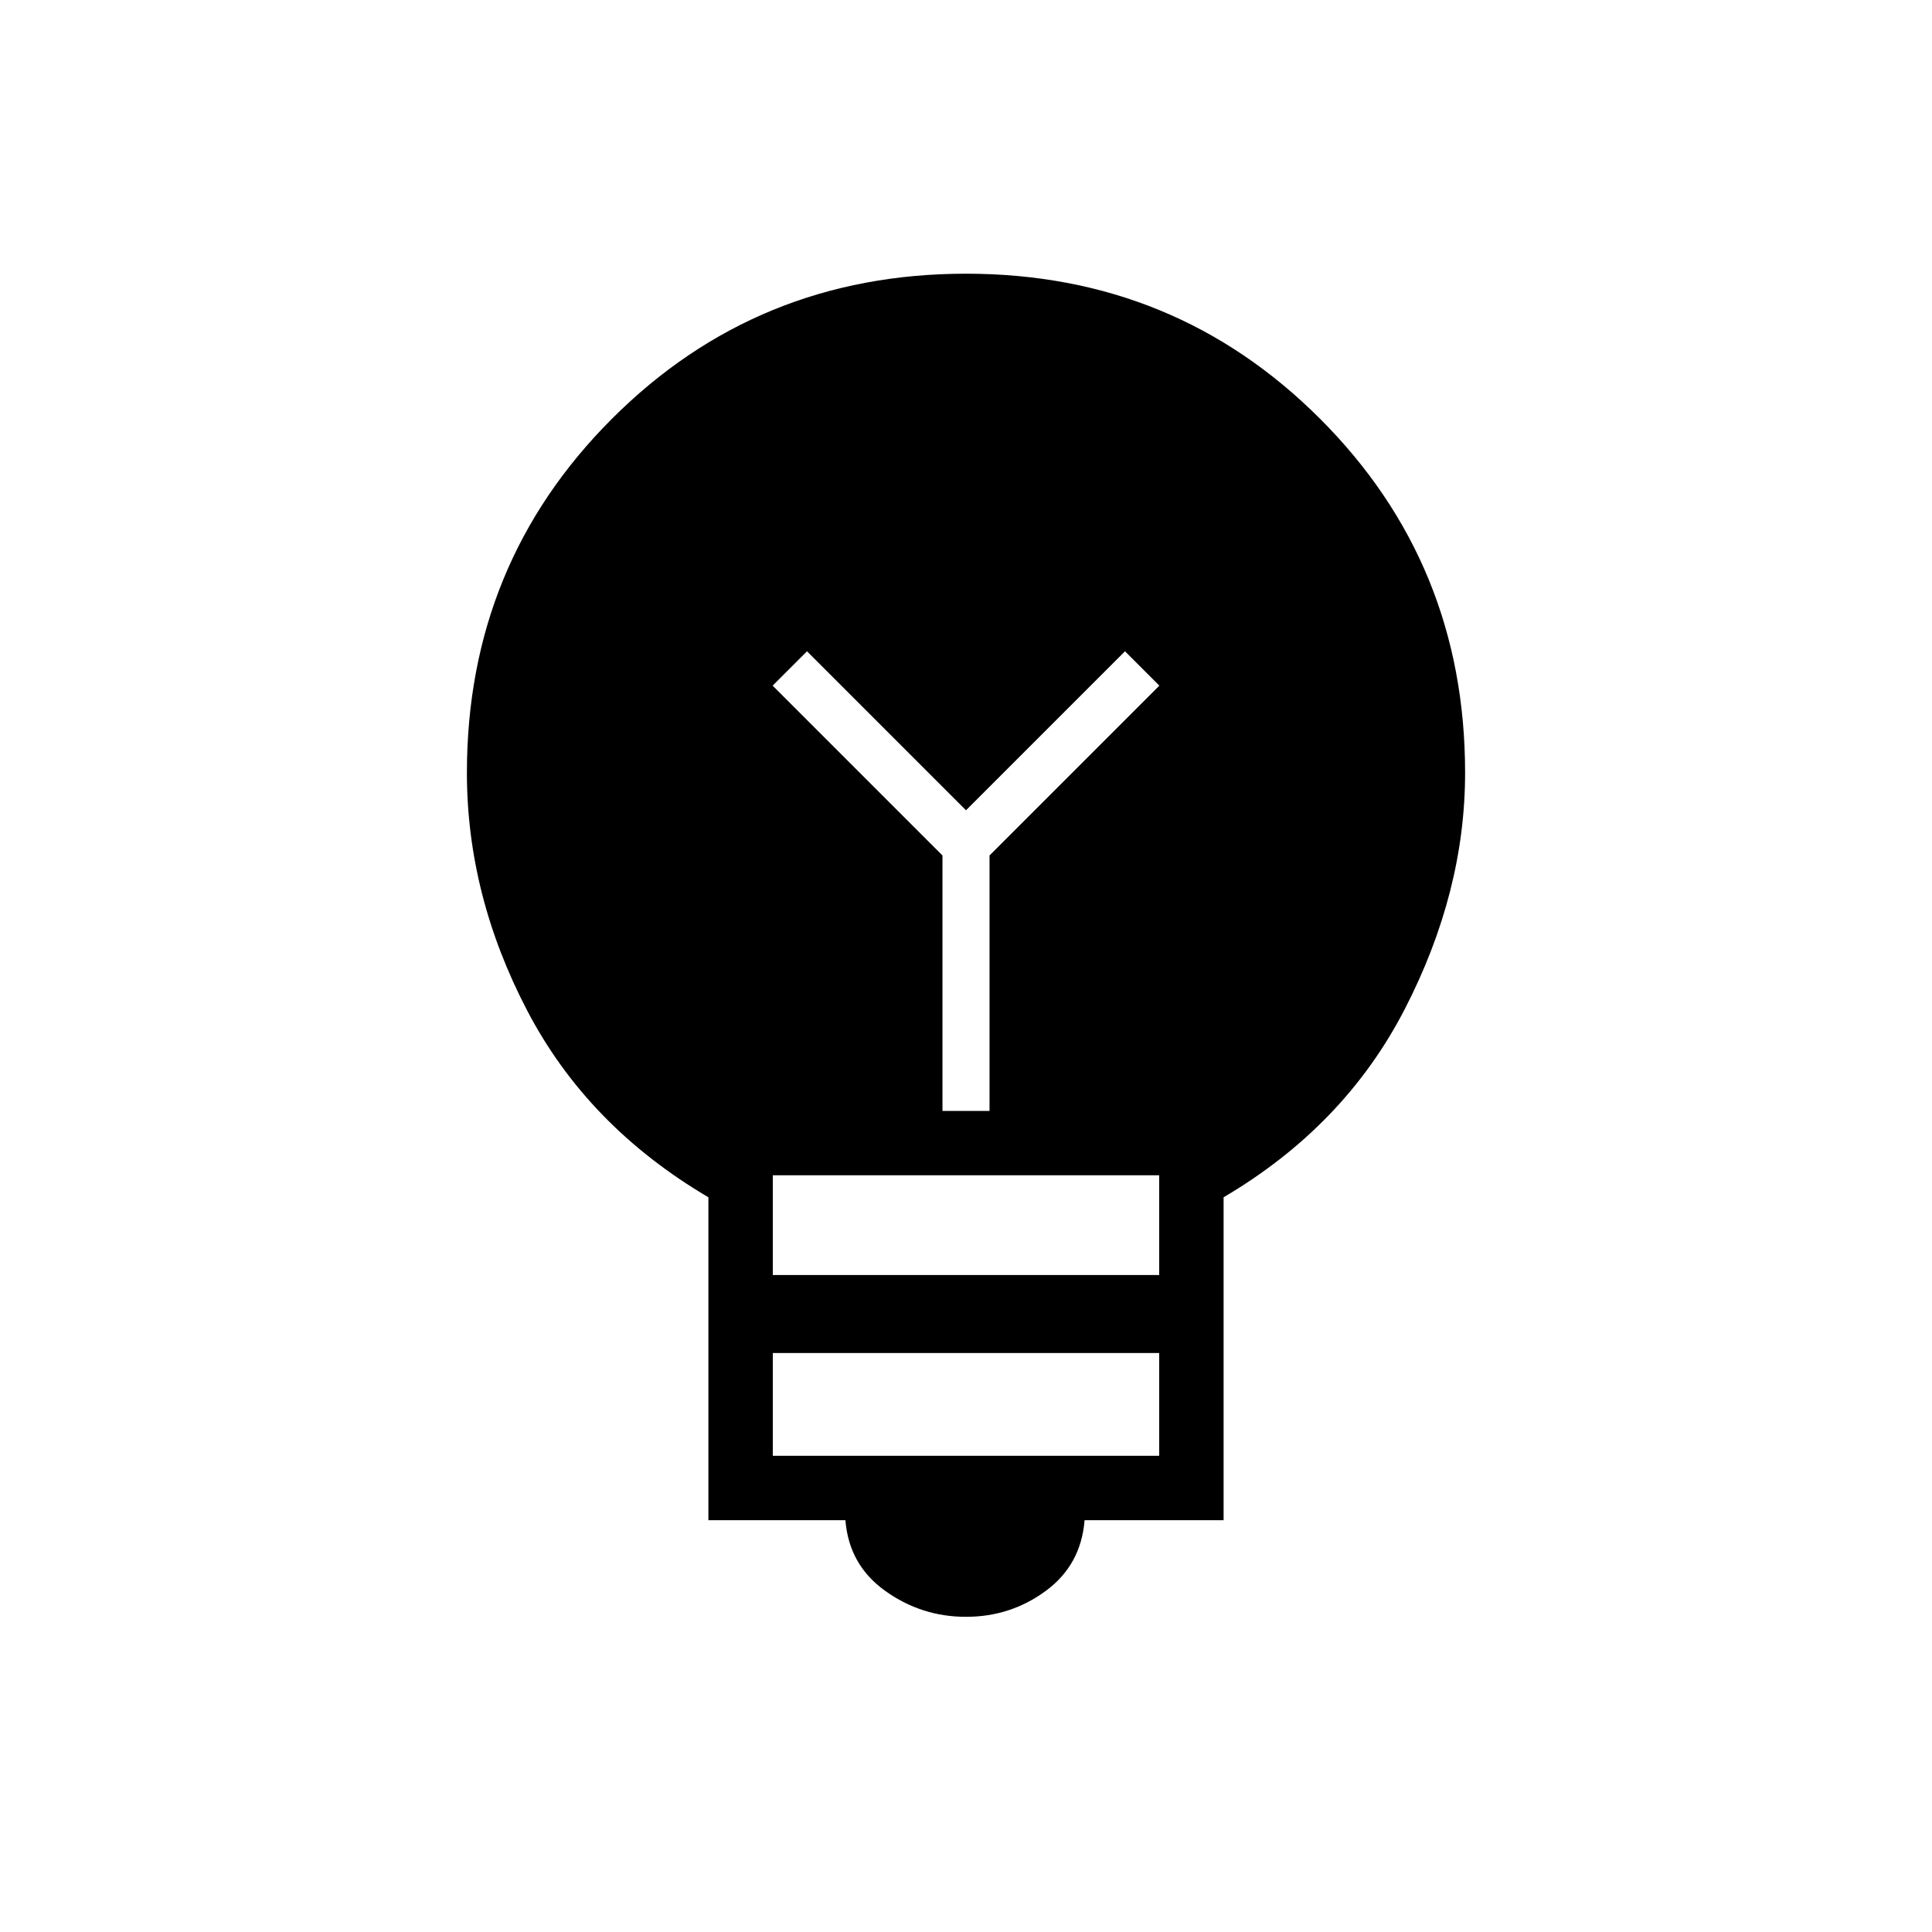 <svg xmlns="http://www.w3.org/2000/svg" height="20" viewBox="0 -960 960 960" width="20"><path d="M480-156.61q-22.15 0-40.15-12.89-18-12.88-19.77-35.11H352v-160.47q-60.08-35.38-90.04-92.77Q232-515.23 232-576q0-103.85 72.08-175.92Q376.15-824 480-824t175.92 72.08Q728-679.85 728-576q0 59.23-29.96 117.38-29.96 58.16-90.04 93.54v160.47h-69.08q-1.77 22.23-19.27 35.11-17.5 12.89-39.65 12.89Zm-96-80.01h192v-51.07H384v51.07Zm0-89.84h192V-376H384v49.54ZM491.69-408v-126.92l84.39-84.39L559-636.38l-79 79-79-79-17.08 17.07 84.39 84.39V-408h23.38Z"/></svg>